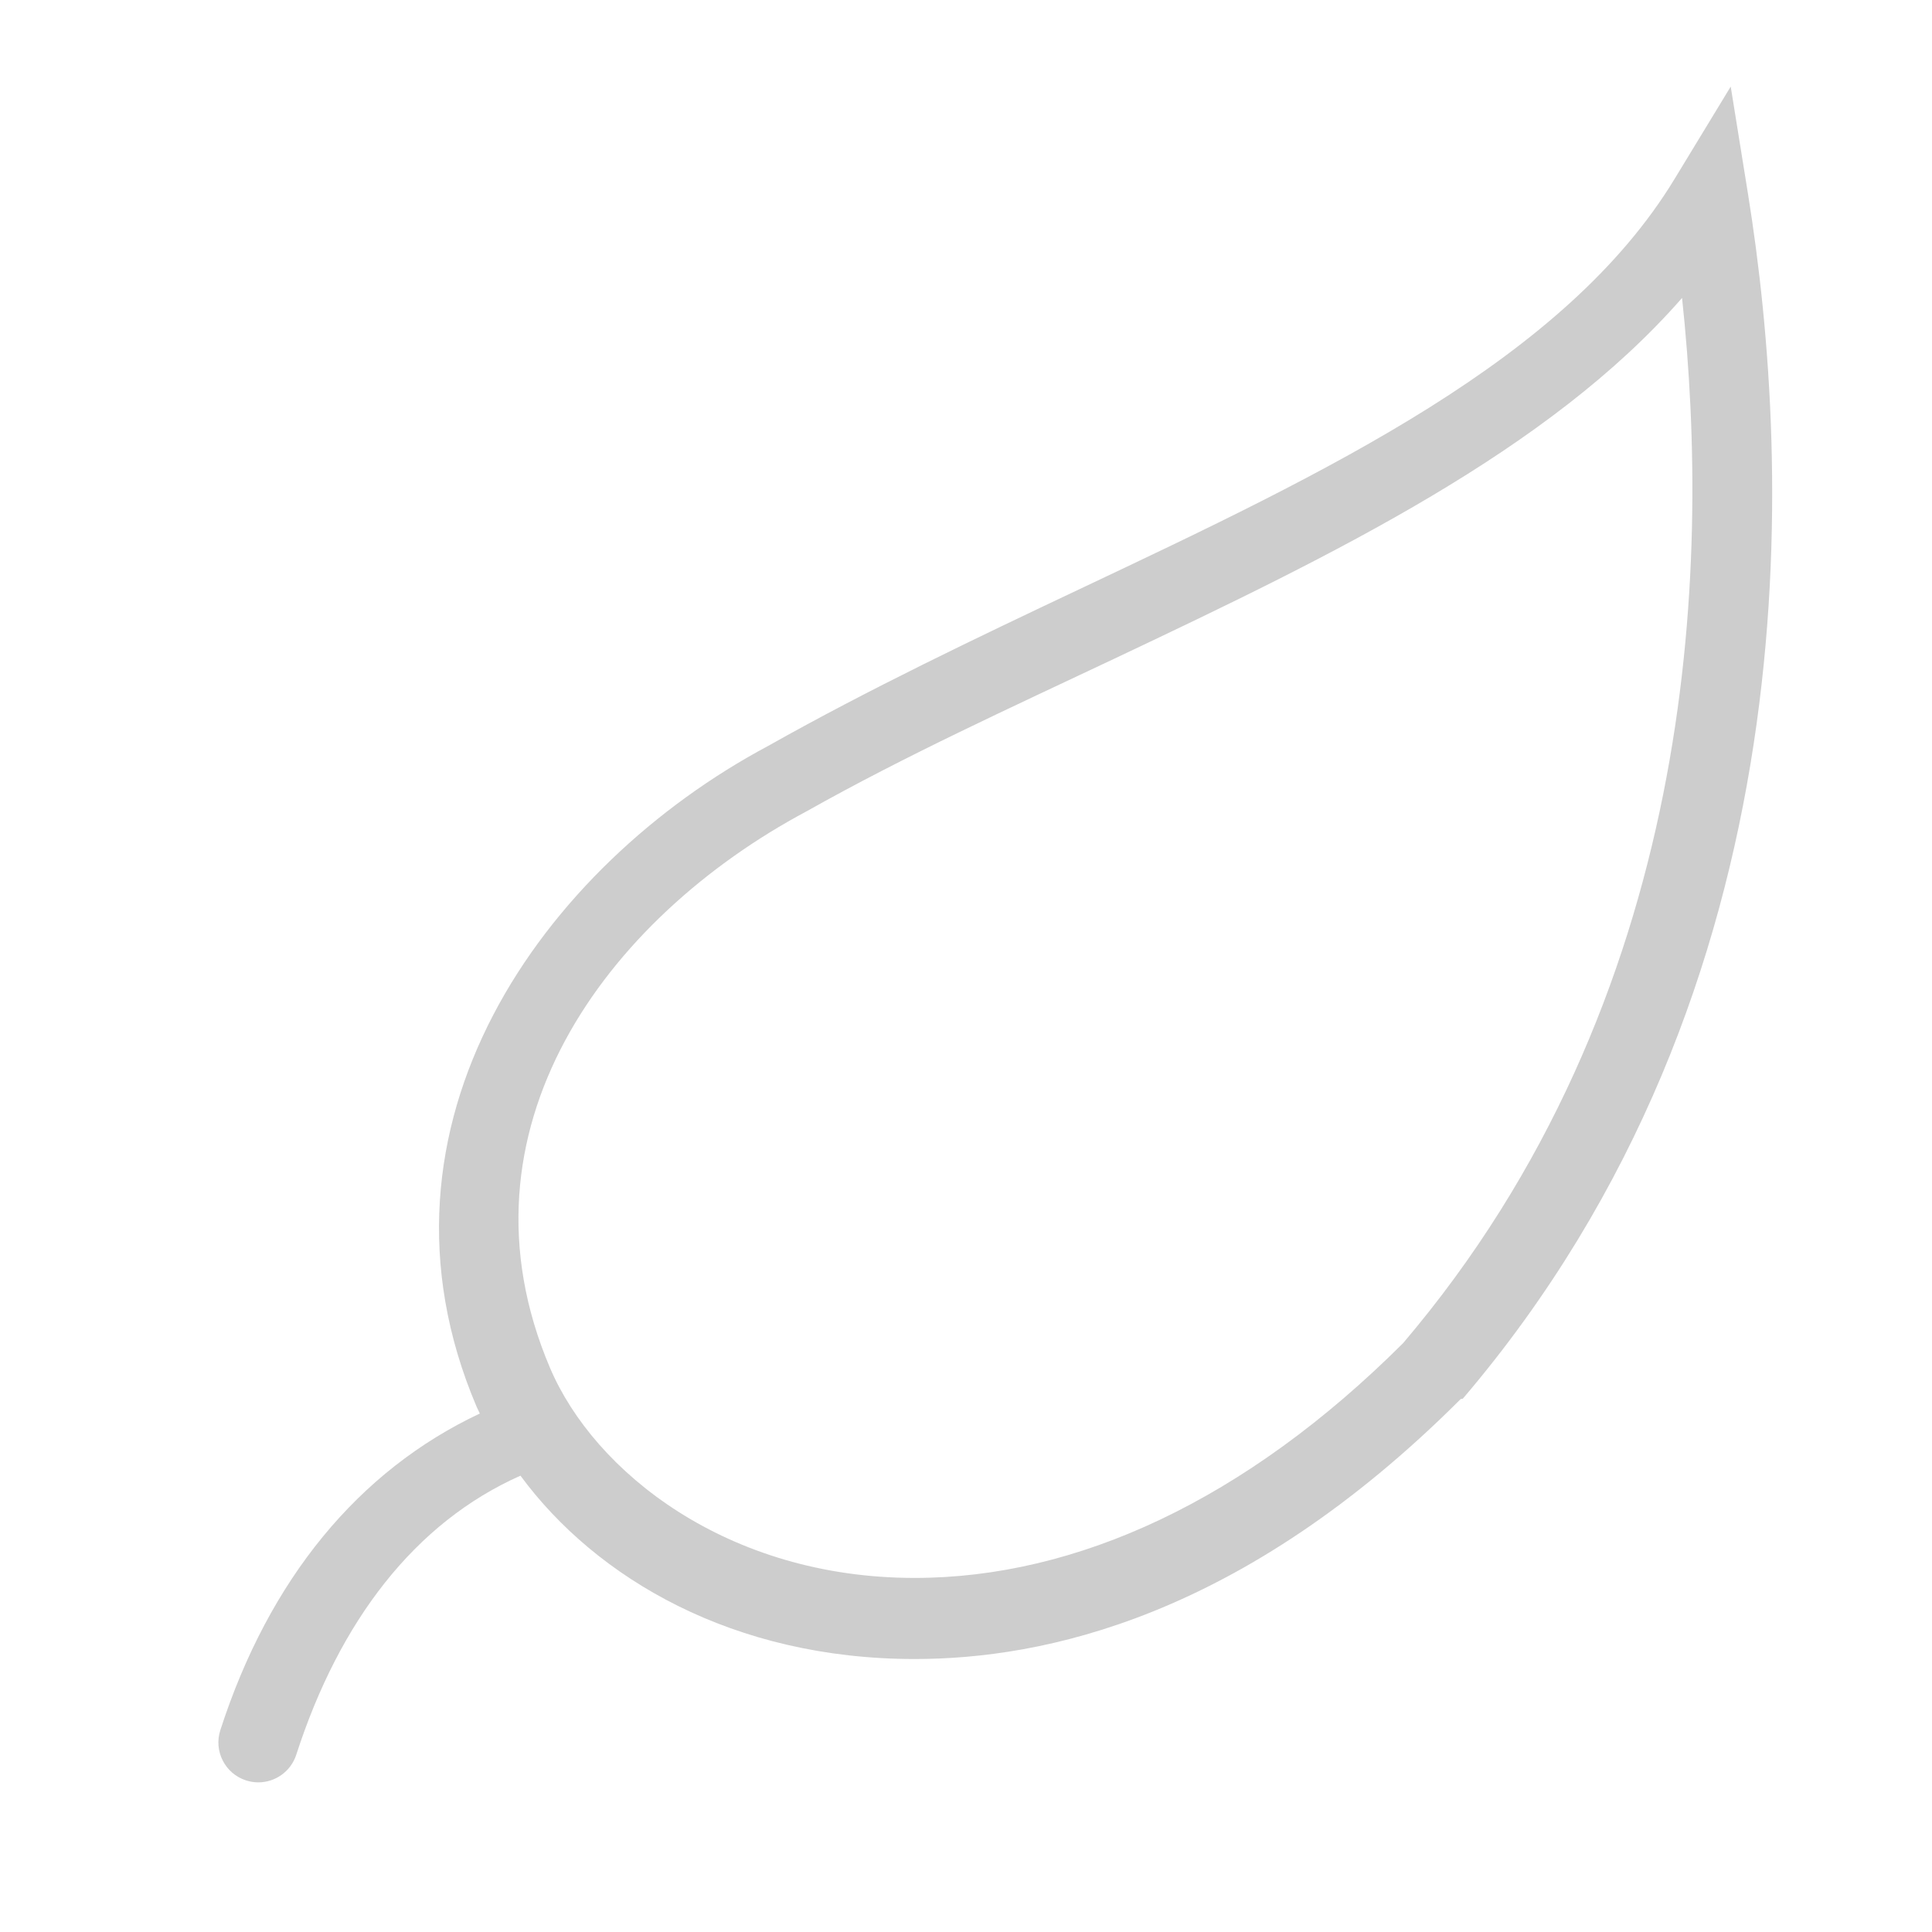 <?xml version="1.0" standalone="no"?><!DOCTYPE svg PUBLIC "-//W3C//DTD SVG 1.1//EN" "http://www.w3.org/Graphics/SVG/1.1/DTD/svg11.dtd"><svg t="1583113885426" class="icon" viewBox="0 0 1024 1024" version="1.1" xmlns="http://www.w3.org/2000/svg" p-id="24762" xmlns:xlink="http://www.w3.org/1999/xlink" width="40" height="40"><defs><style type="text/css"></style></defs><path d="M893.457 709.055" p-id="24763" fill="#cdcdcd"></path><path d="M491.89 337.94" p-id="24764" fill="#cdcdcd"></path><path d="M568.155 338.994" p-id="24765" fill="#cdcdcd"></path><path d="M926.434 102.519l-9.118-56.635L887.484 94.965c-58.127 95.549-183.065 154.751-315.335 217.307-54.802 25.919-111.473 52.931-164.943 83.041C288.113 458.821 188.918 595.776 252.569 745.497c0.524 1.234 1.193 2.465 1.75 3.699-64.306 30.243-111.69 87.849-137.542 167.826-3.594 11.111 2.509 23.038 13.62 26.632 2.158 0.692 4.357 1.033 6.505 1.033 8.932 0 17.224-5.7 20.126-14.653 22.931-70.947 62.898-123.041 118.825-147.891 40.165 54.507 112.851 97.168 208.902 97.168 0.01 0 0.01 0 0.02 0 67.895 0 173.214-21.571 289.405-137.763l1.146-0.219C961.379 523.04 949.865 248.079 926.434 102.519zM743.679 711.885c-83.695 83.488-173.214 124.447-258.902 124.447-0.01 0-0.01 0-0.02 0-99.329 0-169.806-56.21-193.258-111.363C237.968 599.05 321.033 486.787 427.538 429.992c52.582-29.605 108.561-55.086 162.691-80.685 118.144-55.886 230.69-110.613 301.291-191.386C907.093 303.358 898.481 529.78 743.679 711.885z" p-id="24766" fill="#cdcdcd"></path></svg>